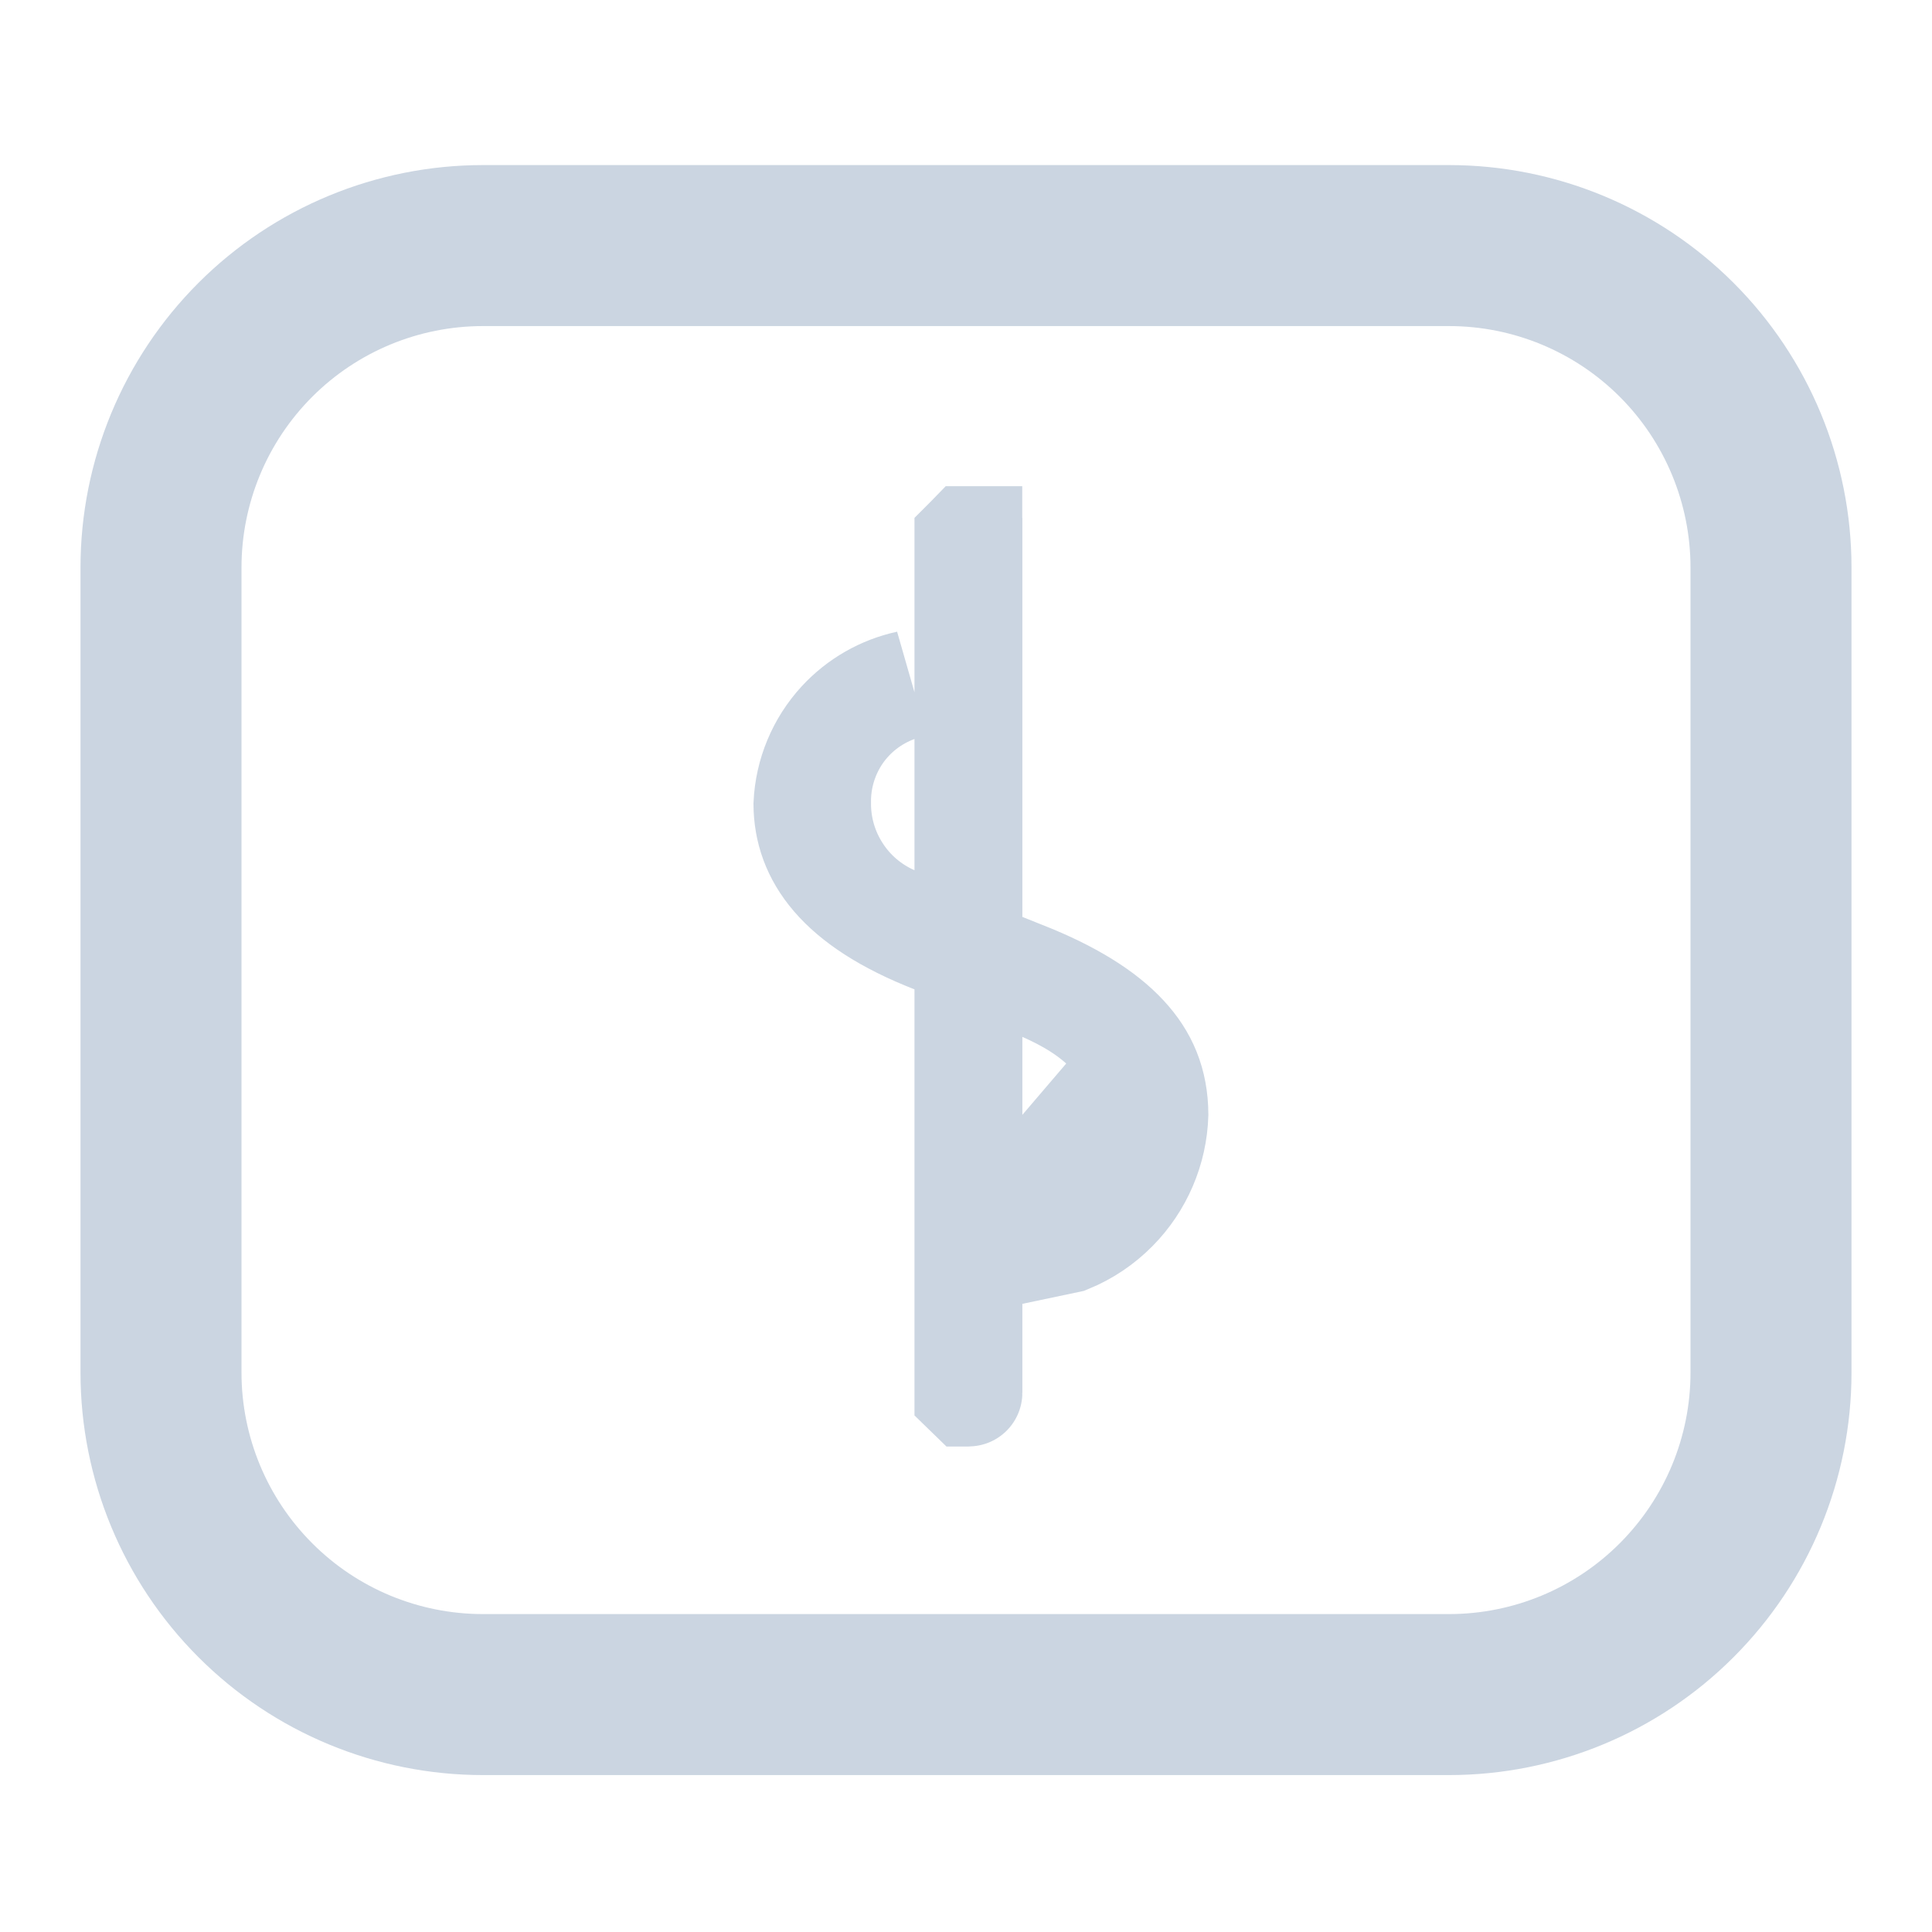 <svg width="18" height="18" viewBox="0 0 18 18" fill="none" xmlns="http://www.w3.org/2000/svg">
<path d="M9.025 11.742V11.661V11.16V9.66V8.892L9.727 9.203C9.95 9.301 10.181 9.433 10.359 9.627C10.55 9.836 10.662 10.098 10.663 10.407C10.663 10.408 10.663 10.409 10.663 10.41H10.163L9.025 11.742ZM9.025 11.742V12.143V12.975L9.025 12.976C9.025 12.977 9.024 12.977 9.024 12.977L9.024 12.977L9.023 12.977L9.022 12.977L9.021 12.977C9.021 12.977 9.021 12.977 9.02 12.976L9.02 12.975V12.12V11.849V11.695V11.13V9.218V8.876L8.702 8.752C7.81 8.403 7.524 7.959 7.52 7.494C7.533 7.211 7.645 6.942 7.837 6.733C8.005 6.551 8.224 6.426 8.464 6.374L8.35 6.415C8.13 6.495 7.941 6.641 7.809 6.834C7.68 7.024 7.612 7.249 7.615 7.479C7.613 7.707 7.678 7.932 7.802 8.124C7.927 8.32 8.108 8.473 8.32 8.566L9.02 8.871V8.108V6.885V6.302V6.172V5.858V5.032L9.02 5.032L9.021 5.031L9.022 5.03L9.023 5.03L9.024 5.03L9.024 5.031L9.025 5.032L9.025 5.032V5.85V6.133V6.278V6.855V8.543V8.881L9.34 9.007L9.527 9.082L9.527 9.082L9.53 9.083C9.969 9.256 10.279 9.45 10.475 9.662C10.659 9.86 10.756 10.087 10.758 10.382C10.748 10.71 10.614 11.023 10.383 11.257C10.259 11.383 10.112 11.481 9.951 11.547L9.025 11.742Z" stroke="#CBD5E1"/>
<path d="M13.5 2.288H4.5C3.704 2.288 2.941 2.604 2.379 3.166C1.816 3.729 1.5 4.492 1.5 5.288V12.788C1.5 13.583 1.816 14.346 2.379 14.909C2.941 15.472 3.704 15.788 4.5 15.788H13.5C14.296 15.788 15.059 15.472 15.621 14.909C16.184 14.346 16.5 13.583 16.5 12.788V5.288C16.5 4.492 16.184 3.729 15.621 3.166C15.059 2.604 14.296 2.288 13.5 2.288Z" stroke="#CBD5E1" stroke-width="1.5" stroke-linecap="round" stroke-linejoin="round"/>
</svg>
